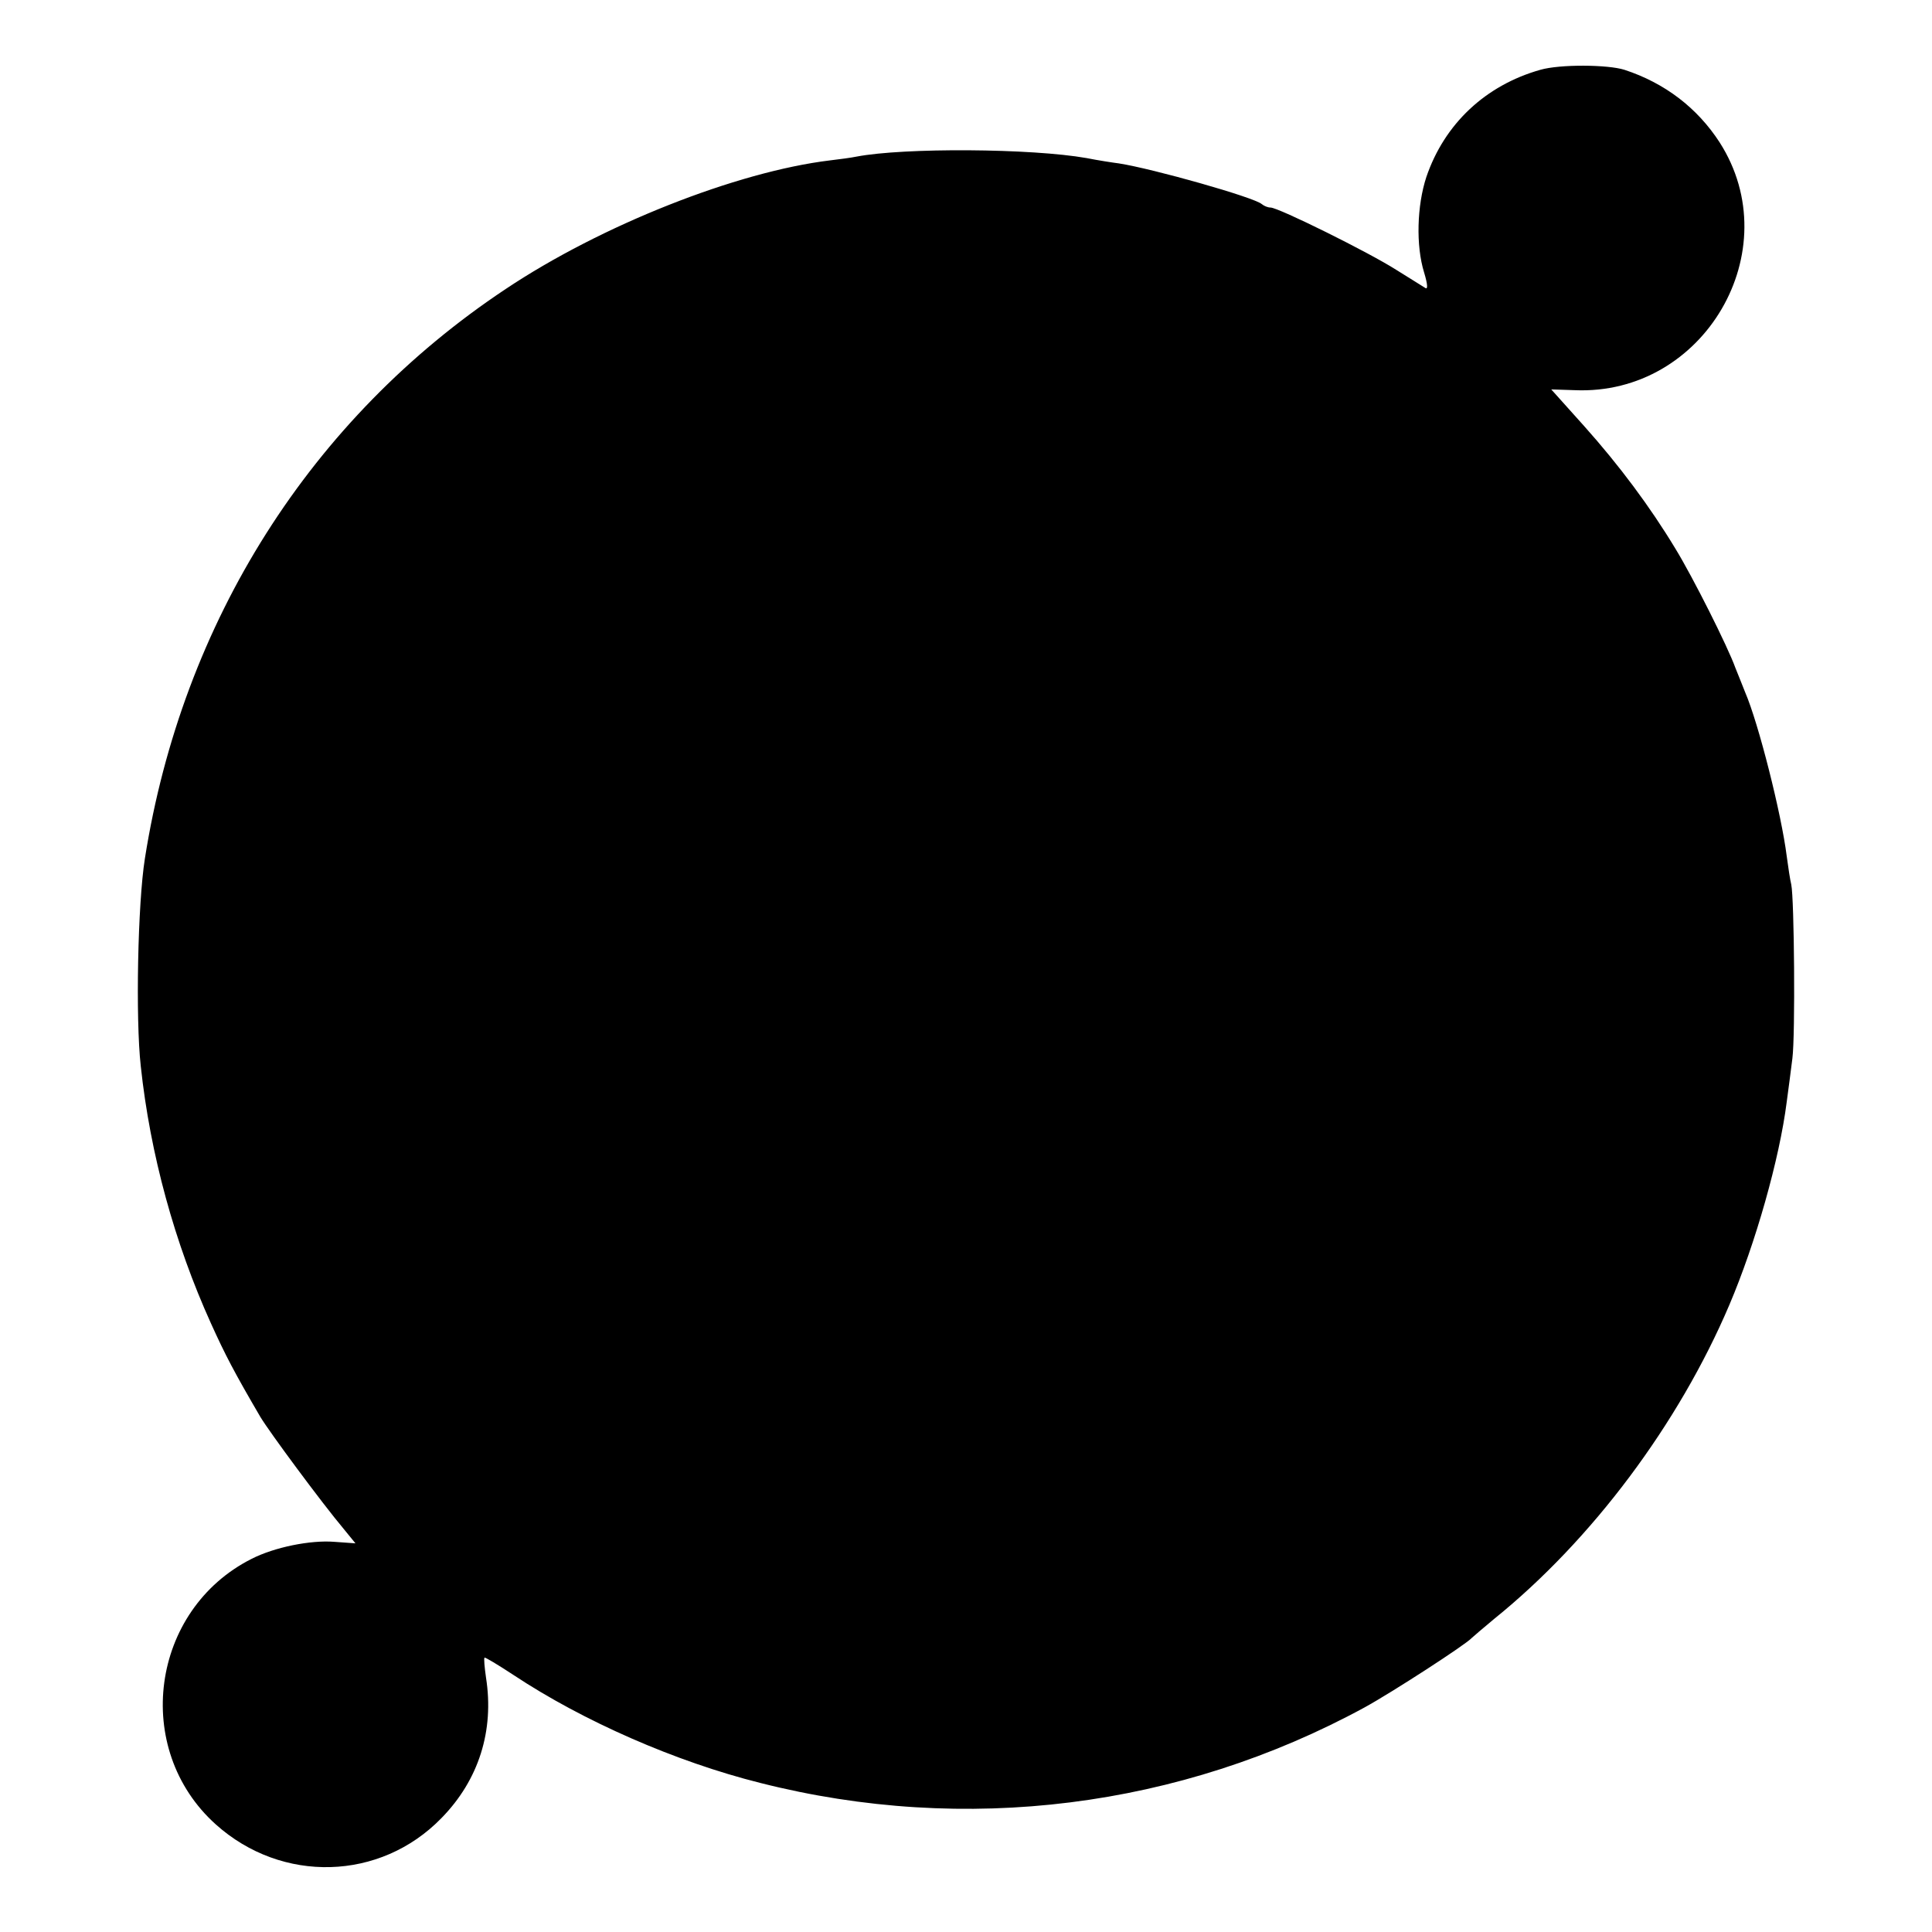 <?xml version="1.0" standalone="no"?>
<!DOCTYPE svg PUBLIC "-//W3C//DTD SVG 20010904//EN"
 "http://www.w3.org/TR/2001/REC-SVG-20010904/DTD/svg10.dtd">
<svg version="1.0" xmlns="http://www.w3.org/2000/svg"
 width="512pt" height="512pt" viewBox="0 0 512 512"
 preserveAspectRatio="xMidYMid meet">
<g transform="translate(0,512) scale(0.1,-0.1)"
fill="#000000" stroke="none">
<path d="M4082 4935 c-145 -41 -254 -143 -302 -284 -25 -76 -28 -182 -6 -253
10 -33 10 -46 3 -41 -7 4 -41 26 -77 48 -72 46 -312 165 -333 165 -7 0 -17 4
-23 9 -20 18 -289 94 -379 108 -16 2 -55 8 -85 14 -147 26 -484 28 -610 4 -14
-3 -45 -7 -70 -10 -248 -30 -607 -172 -860 -341 -516 -343 -857 -881 -956
-1509 -19 -119 -25 -424 -11 -550 25 -234 90 -470 186 -682 38 -84 62 -130
131 -248 24 -40 163 -228 221 -297 l31 -38 -56 4 c-63 5 -158 -14 -219 -45
-268 -135 -318 -504 -95 -704 175 -157 436 -150 598 17 99 101 140 232 118
372 -4 28 -6 51 -4 53 1 2 36 -19 77 -46 184 -122 430 -230 654 -286 544 -138
1112 -66 1601 200 73 40 269 167 284 184 3 3 30 26 60 51 259 209 489 517 623
832 69 162 133 387 152 538 4 30 11 82 15 115 8 62 5 424 -3 461 -3 12 -8 45
-12 75 -14 112 -75 353 -110 434 -7 17 -18 46 -26 65 -20 56 -113 241 -159
316 -67 111 -149 221 -242 325 l-87 97 62 -2 c343 -15 568 370 384 657 -59 91
-145 157 -252 192 -44 14 -171 15 -223 0z"/>
</g>
</svg>
